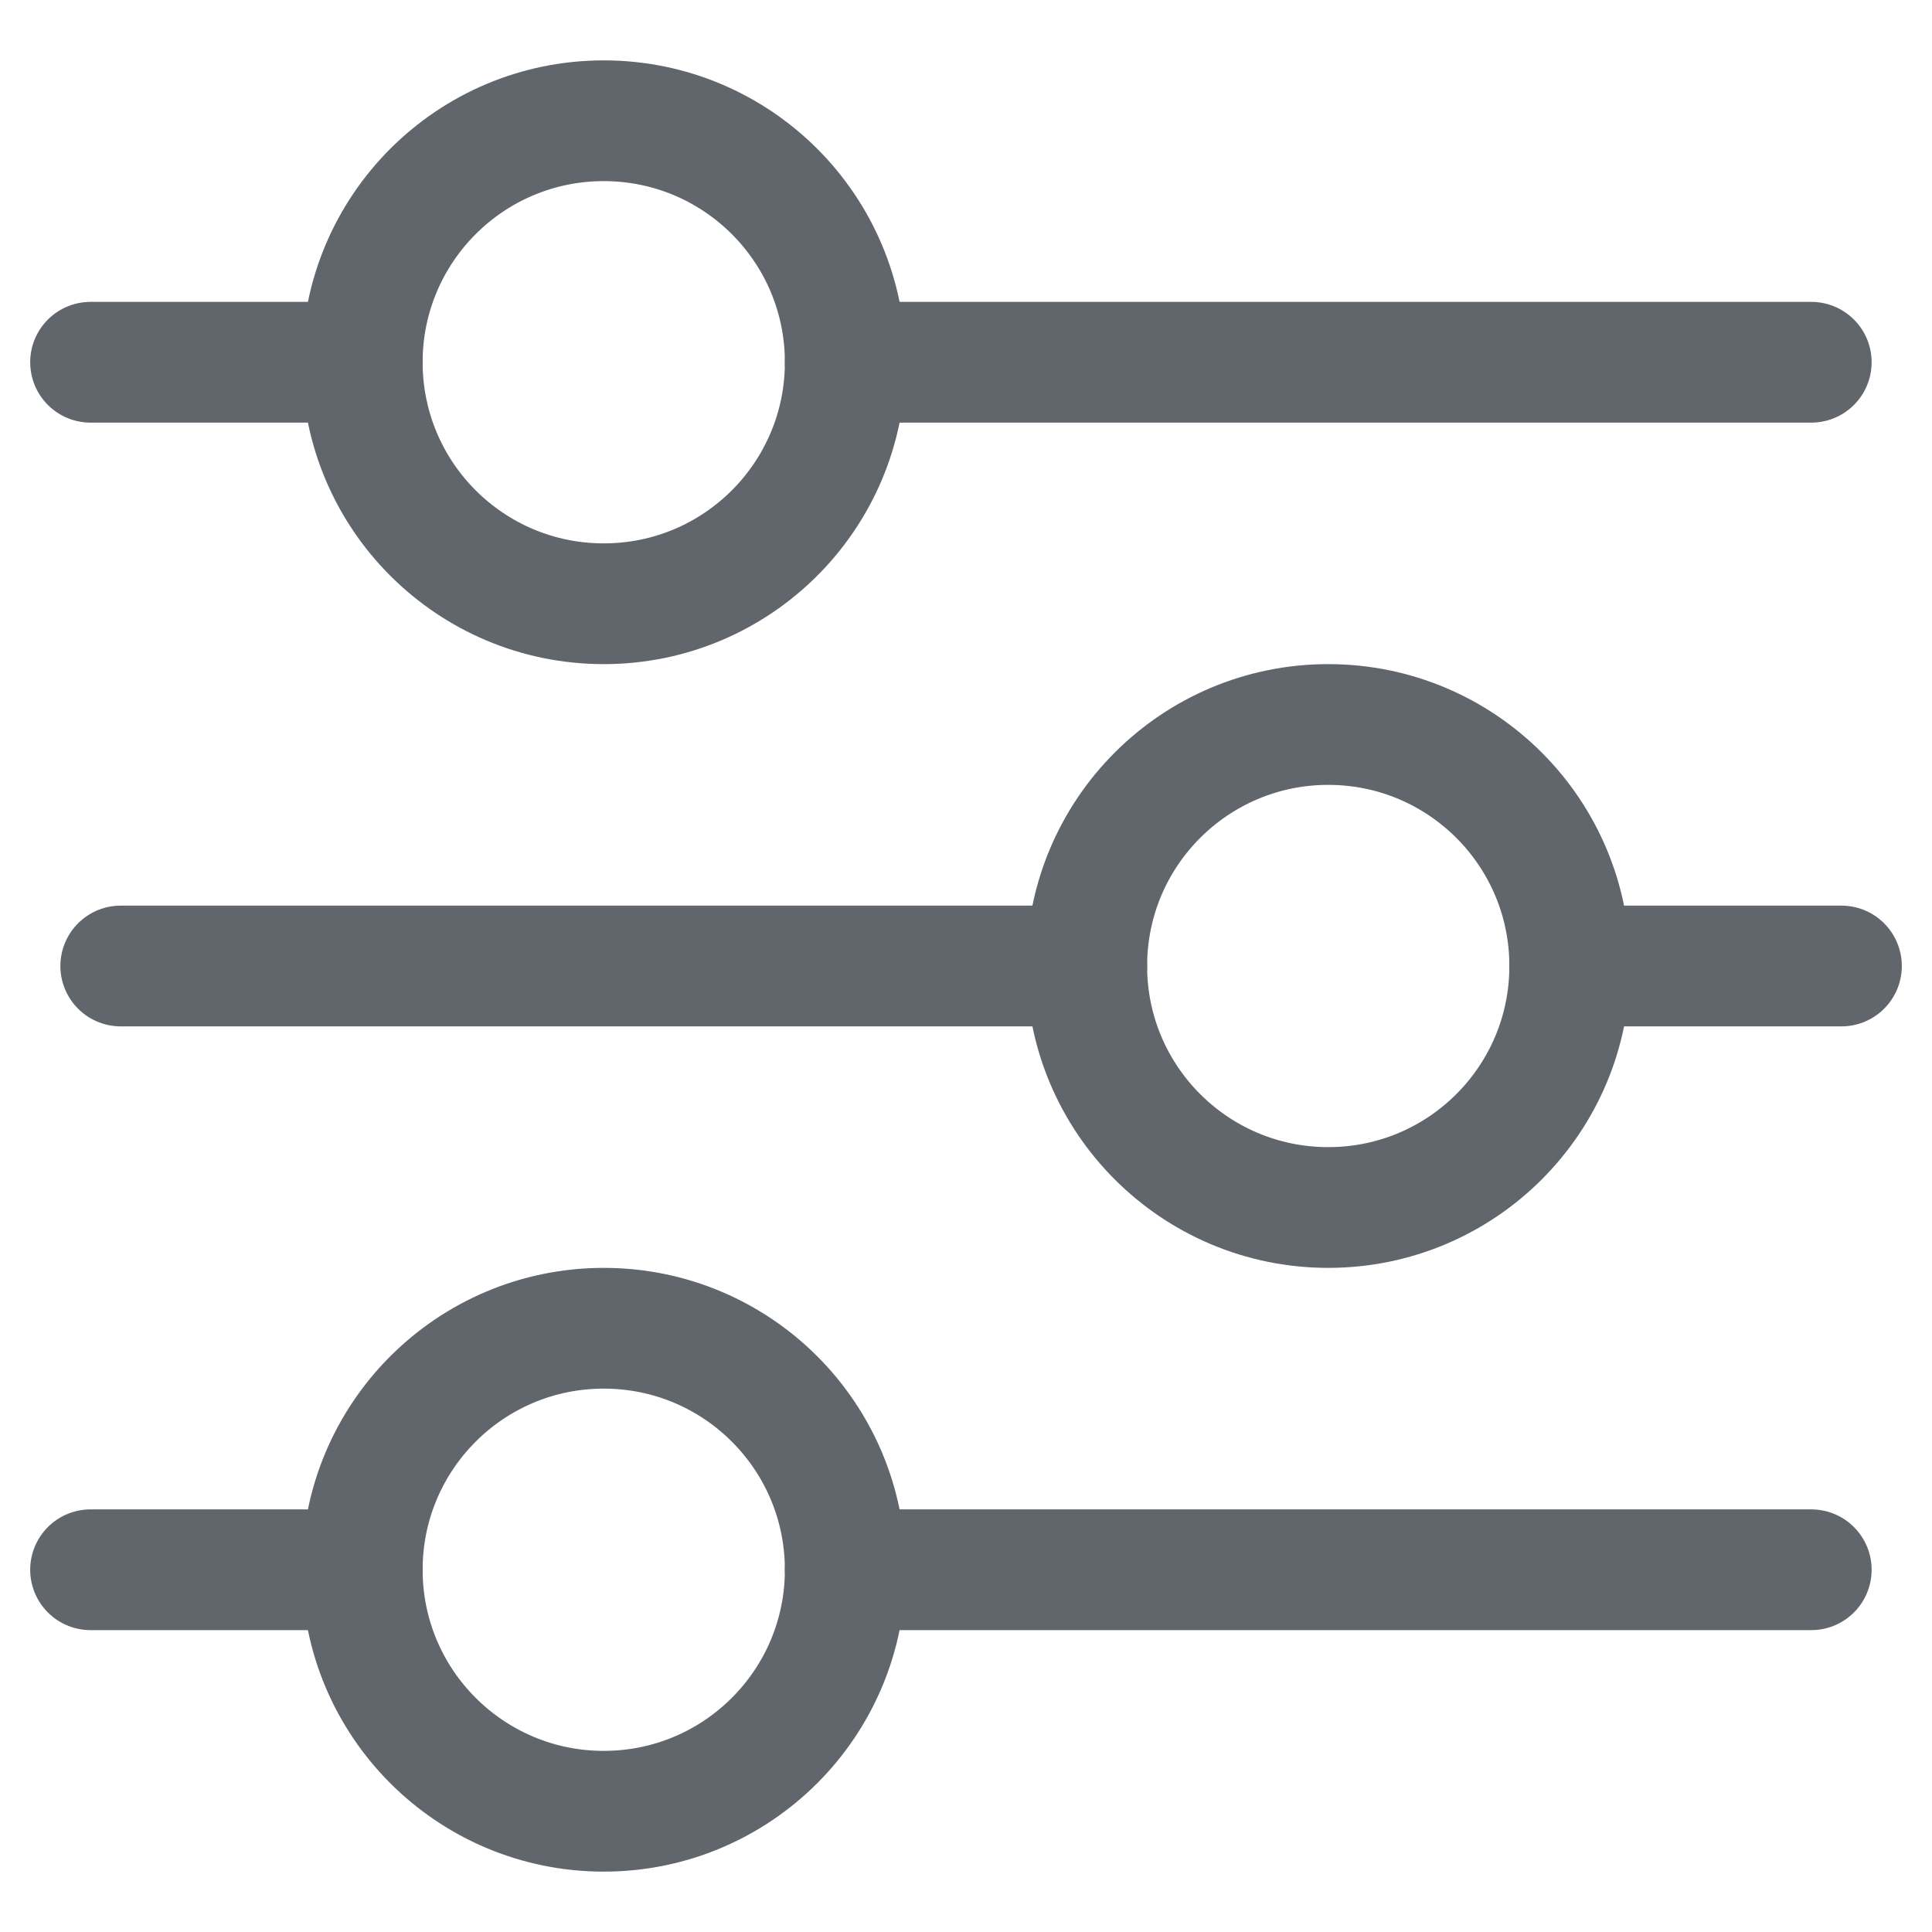 <svg width="16" height="16" viewBox="0 0 16 16" fill="none" xmlns="http://www.w3.org/2000/svg">
<path d="M7 3L15 3" stroke="#61656C" stroke-miterlimit="10" stroke-linecap="round" stroke-linejoin="round"/>
<path d="M0.75 3H3" stroke="#61656C" stroke-miterlimit="10" stroke-linecap="round" stroke-linejoin="round"/>
<path d="M5 5C6.105 5 7 4.105 7 3C7 1.895 6.105 1 5 1C3.895 1 3 1.895 3 3C3 4.105 3.895 5 5 5Z" stroke="#61656C" stroke-miterlimit="10" stroke-linecap="round" stroke-linejoin="round"/>
<path d="M7 13L15 13" stroke="#61656C" stroke-miterlimit="10" stroke-linecap="round" stroke-linejoin="round"/>
<path d="M0.75 13H3" stroke="#61656C" stroke-miterlimit="10" stroke-linecap="round" stroke-linejoin="round"/>
<path d="M5 15C6.105 15 7 14.105 7 13C7 11.895 6.105 11 5 11C3.895 11 3 11.895 3 13C3 14.105 3.895 15 5 15Z" stroke="#61656C" stroke-miterlimit="10" stroke-linecap="round" stroke-linejoin="round"/>
<path d="M1 8H9" stroke="#61656C" stroke-miterlimit="10" stroke-linecap="round" stroke-linejoin="round"/>
<path d="M13 8H15.25" stroke="#61656C" stroke-miterlimit="10" stroke-linecap="round" stroke-linejoin="round"/>
<path d="M11 10C12.105 10 13 9.105 13 8C13 6.895 12.105 6 11 6C9.895 6 9 6.895 9 8C9 9.105 9.895 10 11 10Z" stroke="#61656C" stroke-miterlimit="10" stroke-linecap="round" stroke-linejoin="round"/>
</svg>
